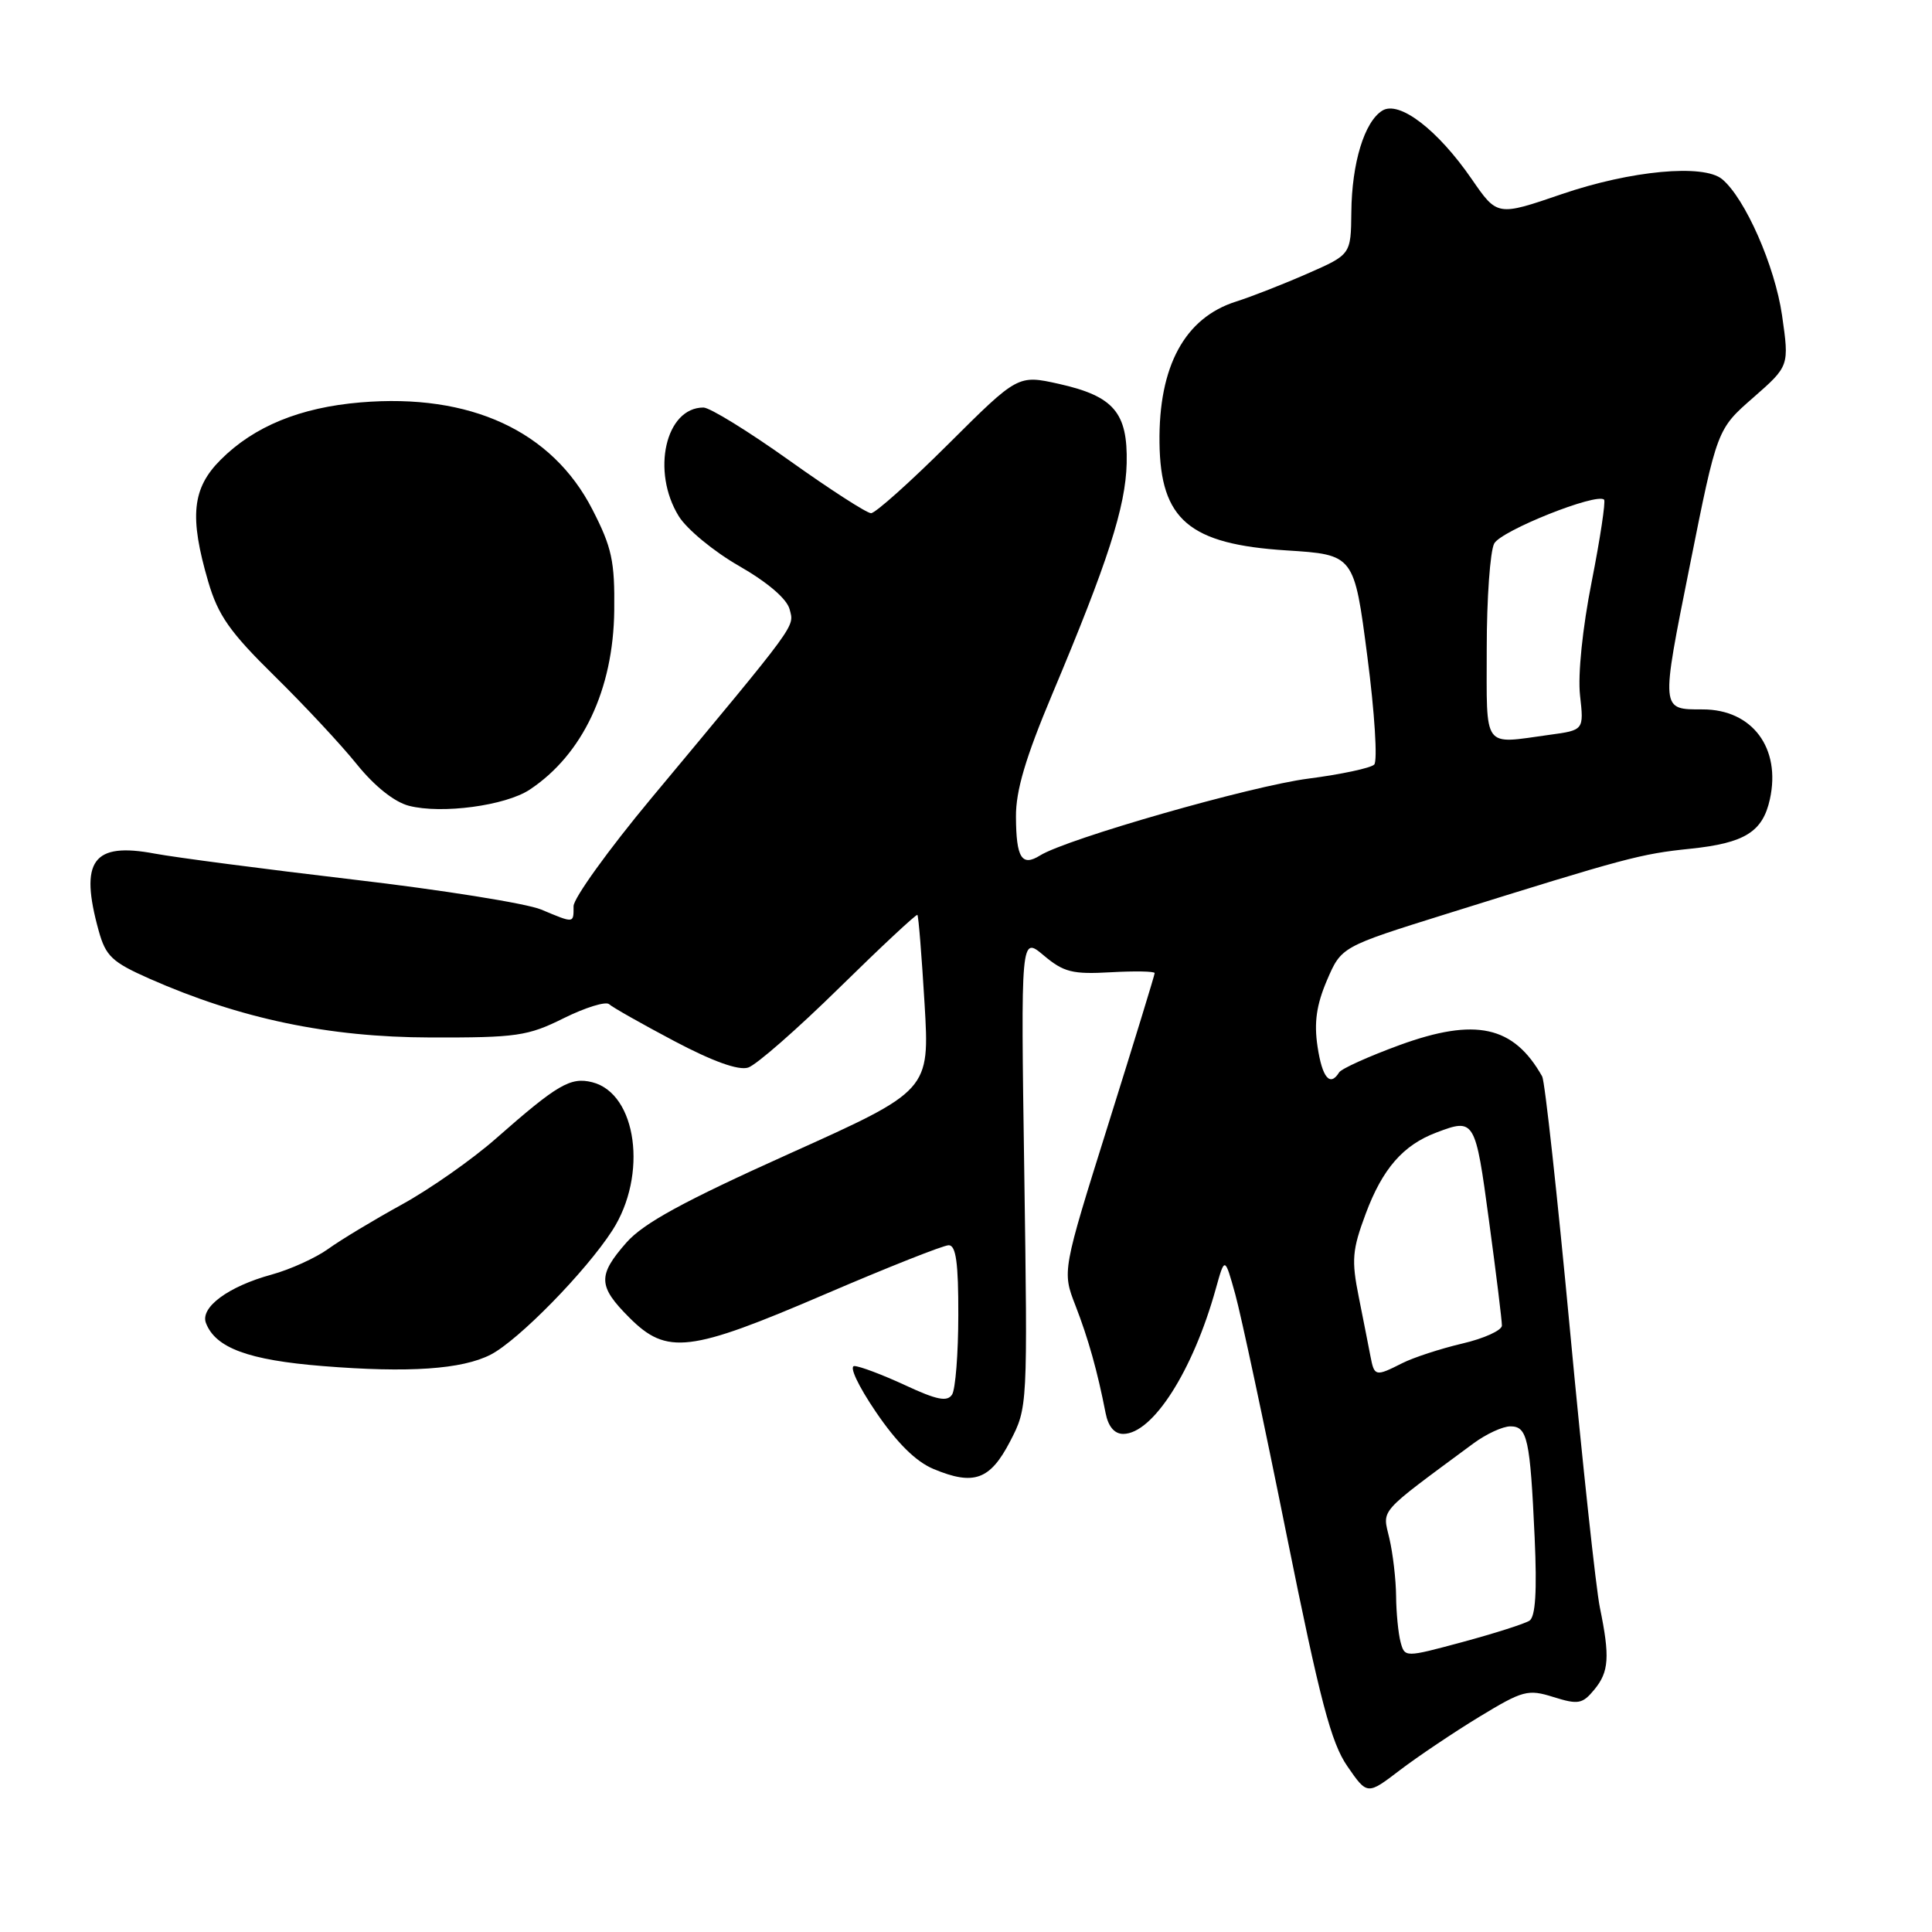 <?xml version="1.0" encoding="UTF-8" standalone="no"?>
<!DOCTYPE svg PUBLIC "-//W3C//DTD SVG 1.1//EN" "http://www.w3.org/Graphics/SVG/1.1/DTD/svg11.dtd" >
<svg xmlns="http://www.w3.org/2000/svg" xmlns:xlink="http://www.w3.org/1999/xlink" version="1.1" viewBox="0 0 256 256">
 <g >
 <path fill="currentColor"
d=" M 196.01 227.49 C 201.80 223.98 202.45 223.80 205.85 224.87 C 209.12 225.89 209.68 225.79 211.25 223.89 C 213.20 221.53 213.34 219.56 211.99 213.00 C 211.48 210.53 209.69 193.94 208.02 176.14 C 206.35 158.35 204.70 143.27 204.35 142.64 C 200.57 135.92 195.52 134.81 185.45 138.48 C 181.35 139.98 177.74 141.61 177.44 142.10 C 176.23 144.05 175.20 142.80 174.58 138.67 C 174.10 135.49 174.44 133.15 175.83 129.89 C 177.74 125.45 177.74 125.45 191.62 121.11 C 215.56 113.63 217.34 113.15 224.00 112.46 C 231.19 111.71 233.57 110.23 234.52 105.90 C 236.01 99.12 232.18 94.00 225.63 94.00 C 220.02 94.00 220.04 94.27 223.92 74.89 C 227.52 56.87 227.52 56.87 232.31 52.69 C 237.09 48.50 237.09 48.50 236.13 41.78 C 235.18 35.23 231.24 26.28 228.19 23.74 C 225.72 21.70 216.11 22.59 206.95 25.72 C 198.40 28.65 198.40 28.65 195.01 23.73 C 190.50 17.18 185.39 13.27 183.16 14.66 C 180.79 16.13 179.12 21.60 179.06 28.11 C 179.00 33.73 179.00 33.73 173.25 36.25 C 170.09 37.64 165.83 39.31 163.78 39.96 C 156.99 42.11 153.51 48.52 153.64 58.67 C 153.76 68.87 157.58 72.11 170.45 72.93 C 179.43 73.50 179.43 73.50 181.18 86.98 C 182.15 94.40 182.55 100.85 182.09 101.31 C 181.63 101.77 177.70 102.61 173.37 103.17 C 165.81 104.14 141.33 111.15 137.80 113.36 C 135.39 114.86 134.65 113.68 134.62 108.24 C 134.59 104.78 135.89 100.40 139.42 92.00 C 146.80 74.46 149.15 67.16 149.29 61.39 C 149.44 54.68 147.59 52.50 140.33 50.87 C 134.88 49.66 134.88 49.66 125.67 58.83 C 120.61 63.87 115.99 68.00 115.42 68.00 C 114.85 68.00 109.97 64.85 104.57 61.00 C 99.17 57.15 94.06 54.00 93.21 54.00 C 88.19 54.00 86.27 62.46 89.94 68.40 C 91.00 70.12 94.61 73.10 97.96 75.01 C 101.73 77.18 104.27 79.35 104.63 80.74 C 105.25 83.13 105.92 82.21 86.26 105.82 C 80.62 112.60 76.00 119.02 76.00 120.07 C 76.00 122.38 76.13 122.37 71.71 120.52 C 69.77 119.71 58.57 117.92 46.84 116.55 C 35.10 115.17 23.26 113.62 20.52 113.11 C 12.30 111.56 10.50 114.04 13.08 123.34 C 14.01 126.69 14.84 127.48 19.78 129.67 C 31.80 134.98 43.51 137.44 57.00 137.47 C 68.47 137.50 69.93 137.29 74.71 134.91 C 77.58 133.49 80.28 132.66 80.71 133.06 C 81.15 133.47 85.02 135.66 89.33 137.94 C 94.44 140.64 97.85 141.87 99.13 141.46 C 100.21 141.12 105.64 136.36 111.20 130.90 C 116.76 125.44 121.42 121.09 121.56 121.23 C 121.71 121.38 122.13 126.67 122.51 133.00 C 123.19 144.50 123.19 144.50 104.59 152.87 C 90.57 159.18 85.26 162.08 83.00 164.65 C 79.17 169.01 79.23 170.43 83.40 174.60 C 88.37 179.57 91.36 179.21 109.30 171.50 C 117.62 167.93 125.00 165.00 125.71 165.00 C 126.67 165.00 127.00 167.35 126.98 174.25 C 126.98 179.34 126.60 184.08 126.16 184.78 C 125.52 185.78 124.15 185.51 119.92 183.54 C 116.94 182.16 113.92 181.02 113.21 181.01 C 112.48 181.00 113.70 183.62 116.06 187.09 C 118.84 191.18 121.35 193.67 123.70 194.65 C 129.04 196.88 131.19 196.10 133.84 191.00 C 136.17 186.50 136.17 186.47 135.72 155.27 C 135.26 124.04 135.26 124.04 138.30 126.60 C 140.94 128.82 142.11 129.12 147.17 128.83 C 150.38 128.65 153.00 128.70 153.00 128.94 C 153.00 129.18 150.24 138.17 146.87 148.92 C 140.74 168.46 140.74 168.46 142.50 172.98 C 144.21 177.39 145.42 181.70 146.50 187.25 C 146.85 189.03 147.67 190.00 148.83 190.00 C 152.74 190.00 158.08 181.63 161.10 170.77 C 162.29 166.50 162.29 166.50 163.68 171.50 C 164.44 174.25 167.51 188.59 170.48 203.38 C 174.92 225.39 176.38 230.94 178.54 234.05 C 181.17 237.86 181.17 237.86 185.50 234.55 C 187.88 232.74 192.61 229.56 196.01 227.49 Z  M 65.03 179.49 C 68.71 177.58 77.61 168.50 81.13 163.05 C 85.86 155.73 84.40 144.89 78.47 143.40 C 75.59 142.68 73.86 143.70 65.74 150.84 C 62.58 153.63 56.95 157.57 53.24 159.61 C 49.53 161.65 45.15 164.29 43.50 165.48 C 41.85 166.67 38.47 168.21 35.99 168.89 C 30.25 170.46 26.49 173.24 27.29 175.31 C 28.56 178.61 32.91 180.22 42.75 181.01 C 54.14 181.93 61.23 181.45 65.03 179.49 Z  M 70.19 104.63 C 77.20 99.98 81.27 91.37 81.39 80.91 C 81.47 74.35 81.08 72.54 78.49 67.50 C 73.15 57.10 62.32 52.10 47.78 53.32 C 39.78 53.99 33.66 56.49 29.24 60.92 C 25.45 64.70 25.07 68.46 27.59 77.07 C 28.90 81.54 30.45 83.75 36.34 89.54 C 40.28 93.41 45.20 98.68 47.28 101.27 C 49.62 104.17 52.25 106.27 54.18 106.77 C 58.52 107.89 66.98 106.76 70.19 104.63 Z  M 185.58 217.57 C 185.28 216.43 185.01 213.70 184.99 211.50 C 184.97 209.30 184.57 205.86 184.10 203.85 C 183.18 199.88 182.41 200.75 195.25 191.25 C 196.93 190.01 199.12 189.00 200.13 189.00 C 202.39 189.00 202.75 190.63 203.35 203.75 C 203.67 210.86 203.46 214.23 202.66 214.75 C 202.02 215.16 198.04 216.43 193.82 217.57 C 186.14 219.64 186.14 219.64 185.58 217.57 Z  M 181.60 179.75 C 181.37 178.51 180.66 174.98 180.05 171.89 C 179.06 166.96 179.17 165.63 180.97 160.81 C 183.19 154.86 185.92 151.73 190.32 150.07 C 195.40 148.14 195.49 148.30 197.30 161.75 C 198.25 168.76 199.02 175.02 199.01 175.65 C 199.00 176.28 196.64 177.36 193.75 178.03 C 190.86 178.71 187.28 179.88 185.80 180.63 C 182.26 182.42 182.11 182.39 181.60 179.75 Z  M 197.00 85.93 C 197.00 79.30 197.45 73.04 197.99 72.02 C 198.90 70.31 211.59 65.25 212.55 66.21 C 212.77 66.44 212.04 71.33 210.91 77.06 C 209.69 83.21 209.06 89.40 209.36 92.12 C 209.88 96.75 209.88 96.75 205.30 97.37 C 196.36 98.60 197.00 99.48 197.00 85.93 Z "/>
</g>
</svg>